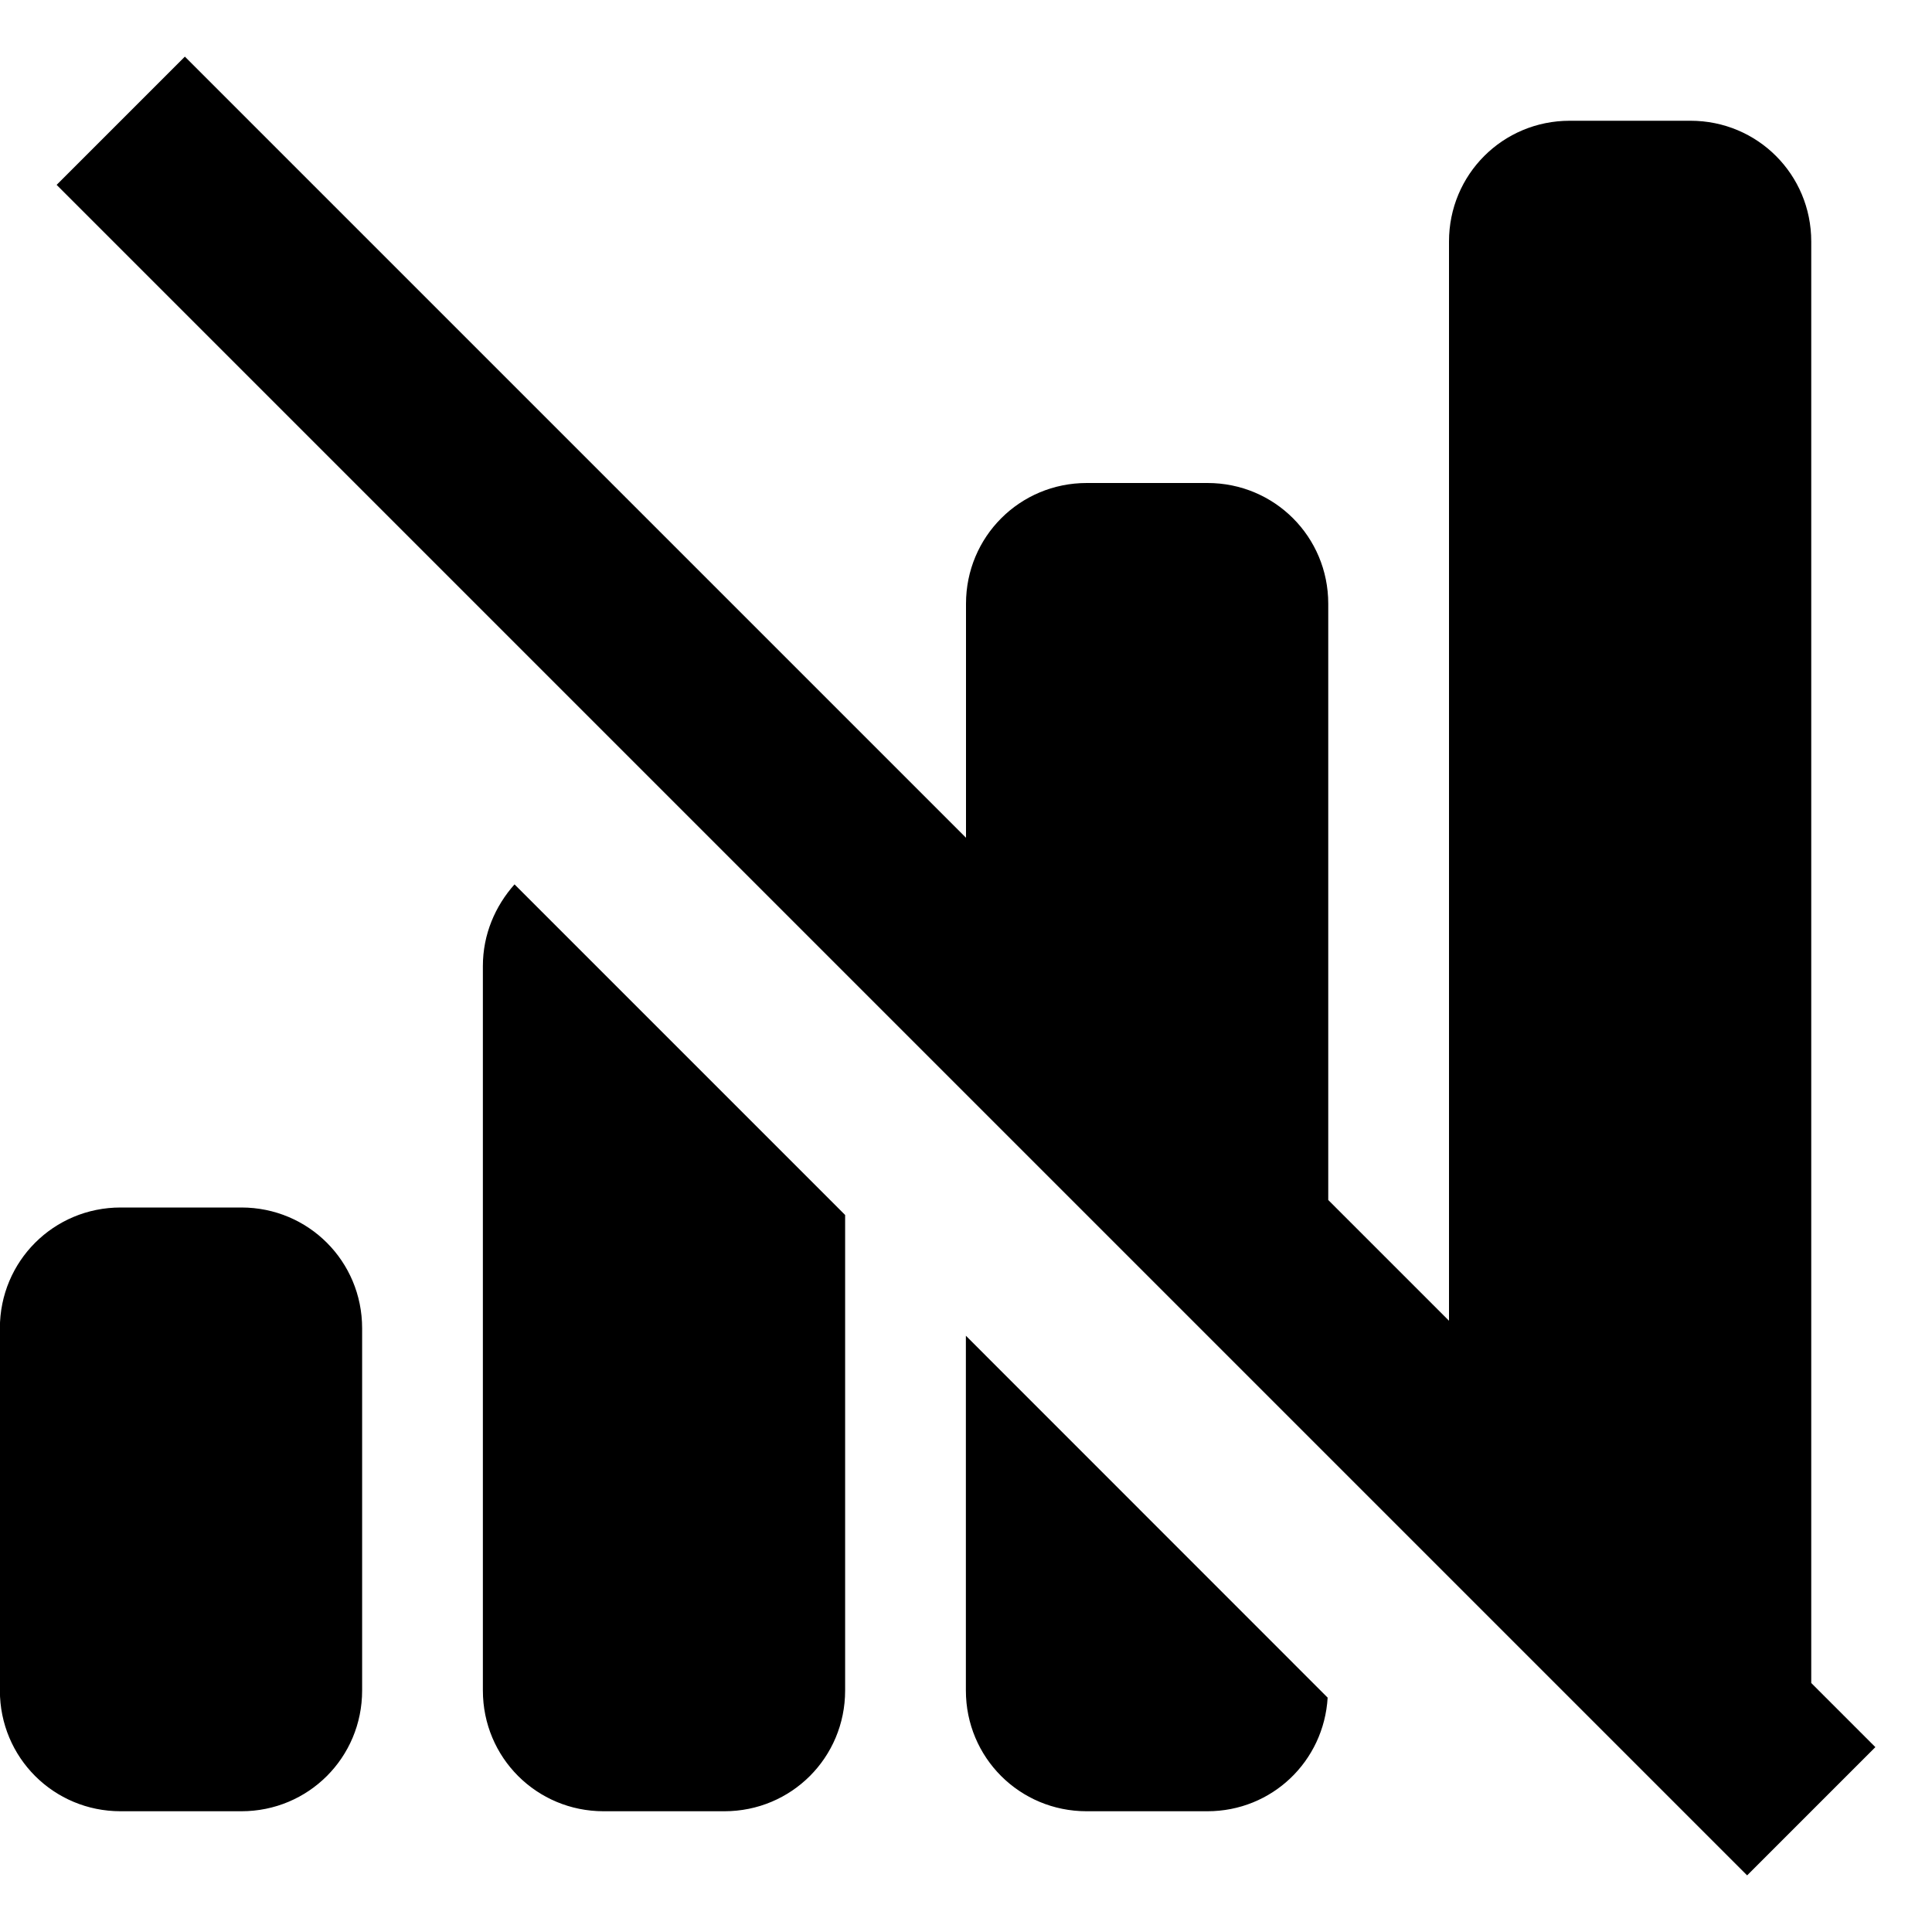 <svg xmlns="http://www.w3.org/2000/svg" height="16px" viewBox="0 0 16 16" width="16px">
    <path d="m 1.531 0.469 l -1.062 1.062 l 14 14 l 1.062 -1.062 l -0.531 -0.531 v -11.938 c 0 -0.555 -0.445 -1 -1 -1 h -1 c -0.555 0 -1 0.445 -1 1 v 8.938 l -1 -1 v -4.938 c 0 -0.555 -0.445 -1 -1 -1 h -1 c -0.555 0 -1 0.445 -1 1 v 1.938 z m 2.73 6.855 c -0.16 0.18 -0.262 0.414 -0.262 0.676 v 6 c 0 0.555 0.445 1 1 1 h 1 c 0.555 0 1 -0.445 1 -1 v -3.938 z m -3.262 2.676 c -0.555 0 -1 0.445 -1 1 v 3 c 0 0.555 0.445 1 1 1 h 1 c 0.555 0 1 -0.445 1 -1 v -3 c 0 -0.555 -0.445 -1 -1 -1 z m 7 1.062 v 2.938 c 0 0.555 0.445 1 1 1 h 1 c 0.535 0 0.965 -0.414 0.996 -0.941 z m 0 0" />
</svg>